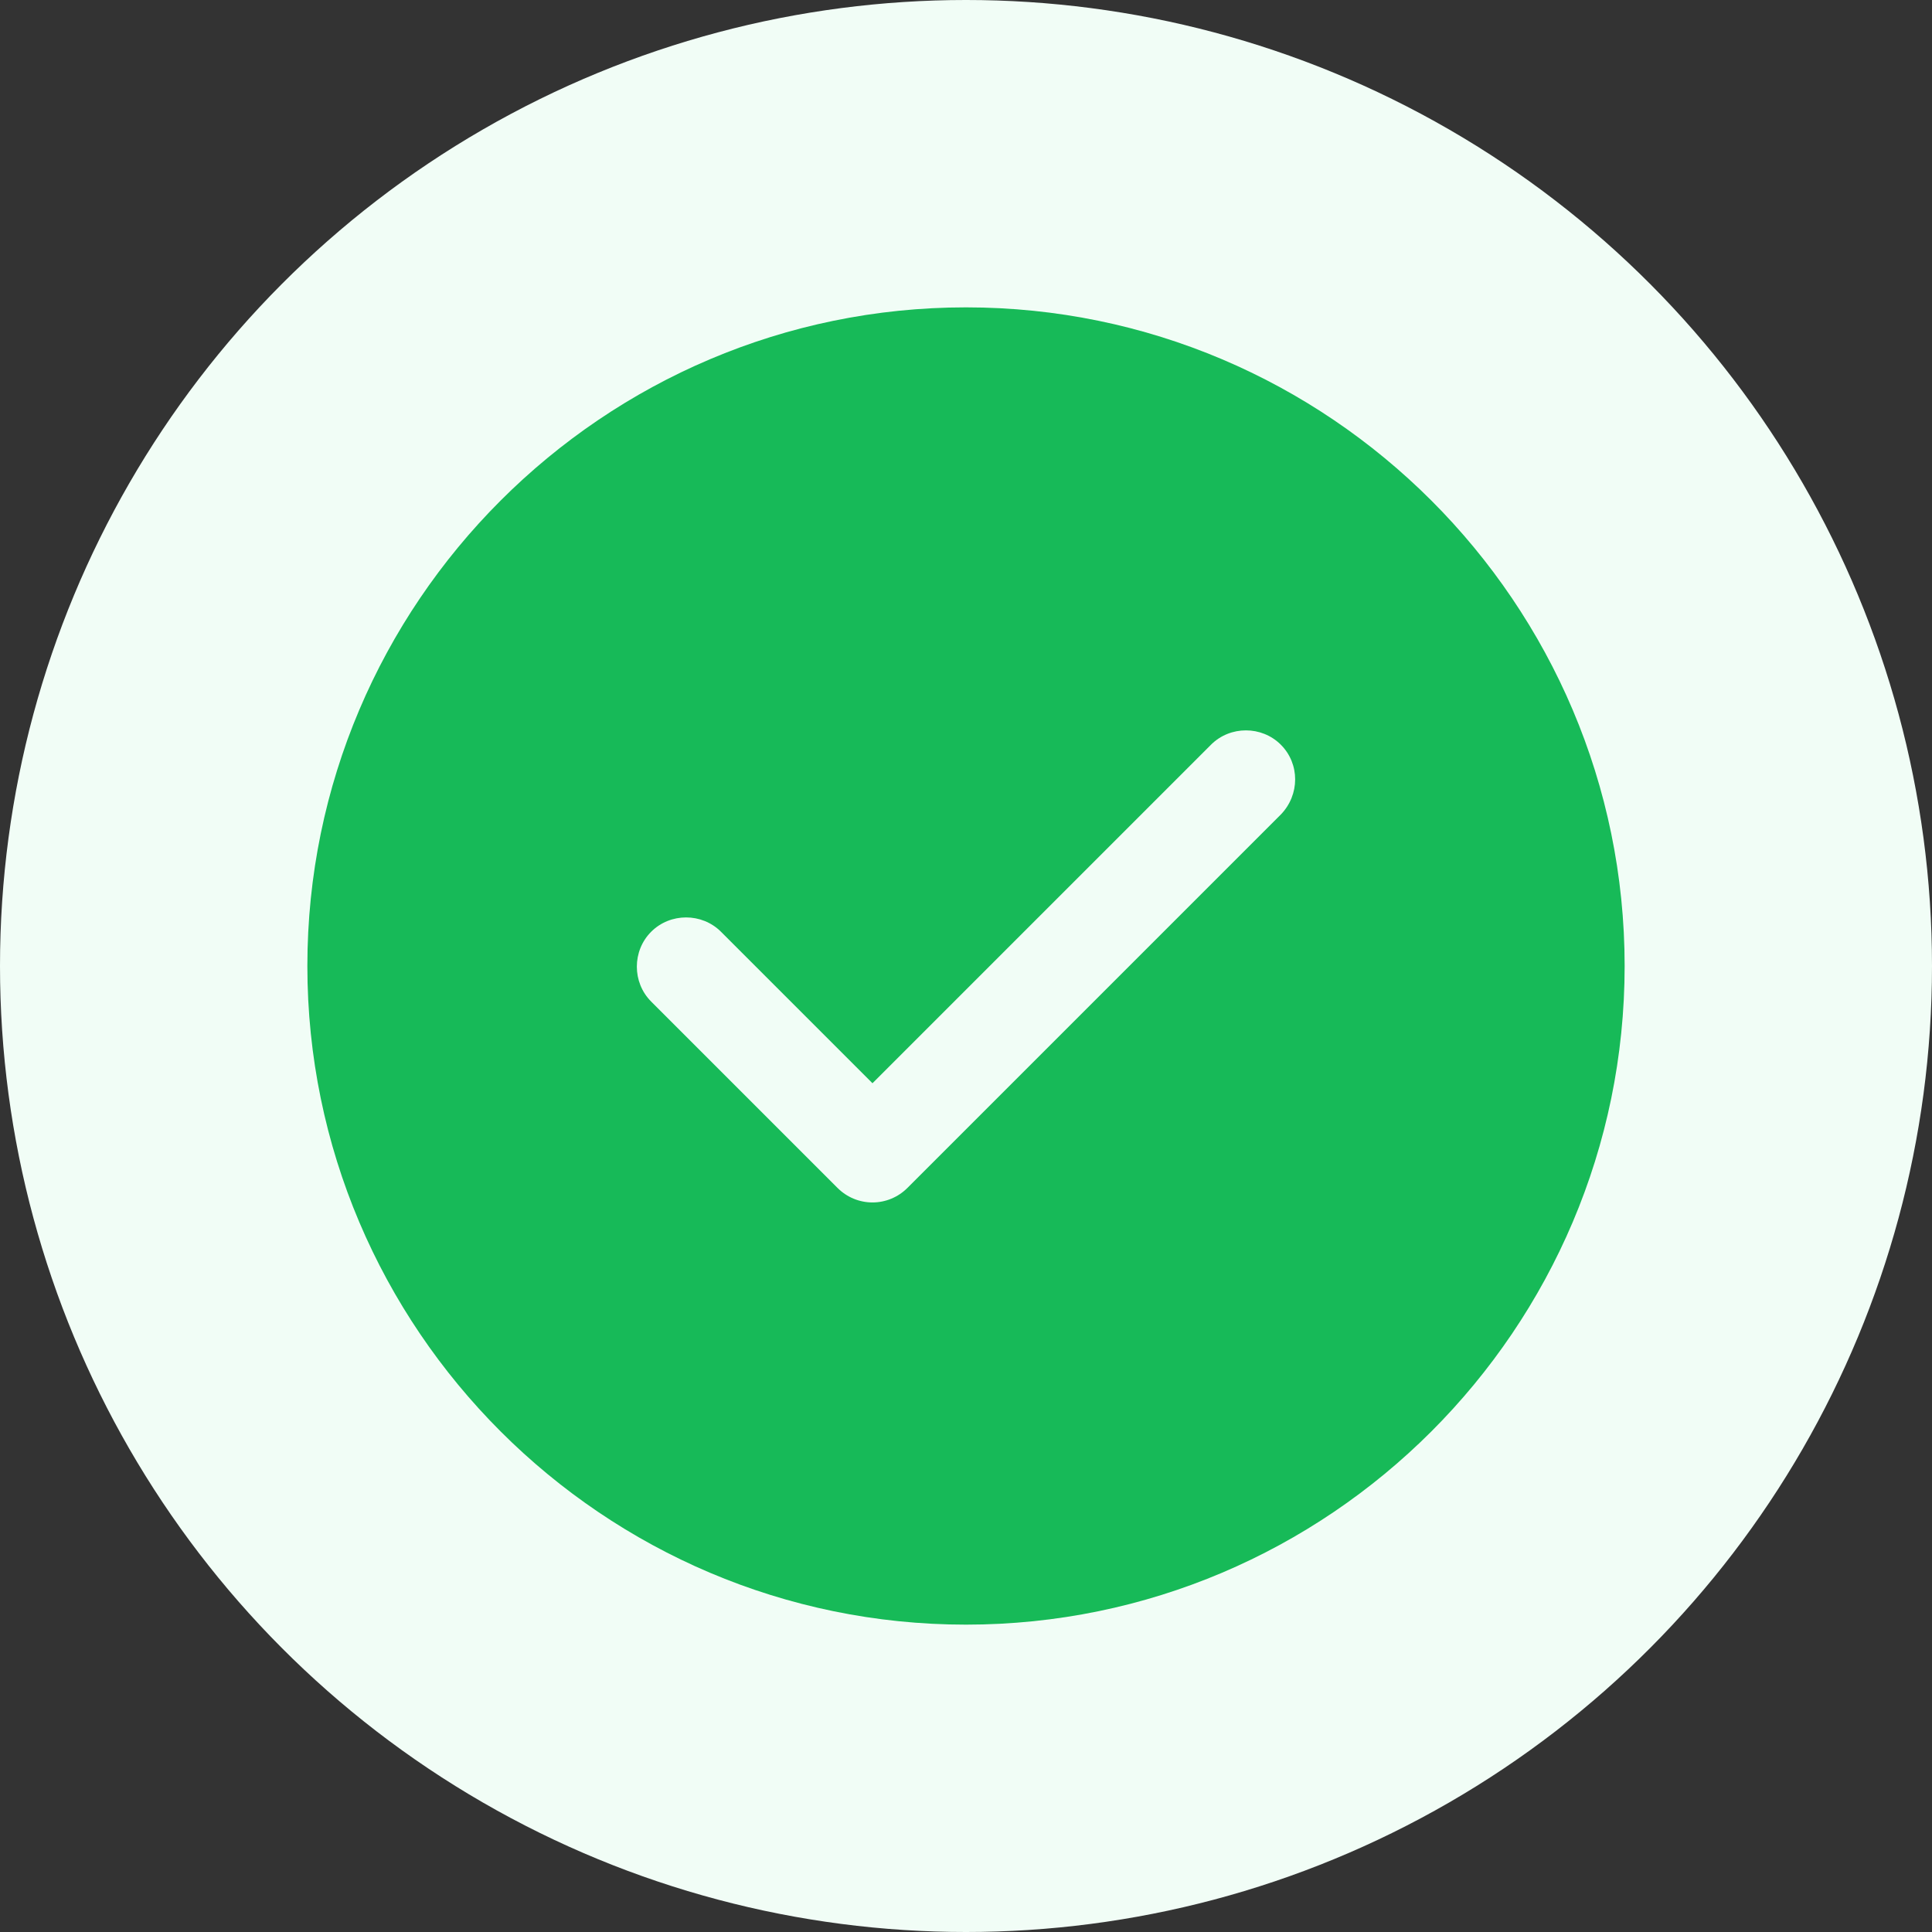 <svg width="88" height="88" viewBox="0 0 88 88" fill="none" xmlns="http://www.w3.org/2000/svg">
<rect x="0" y="0" width="88" height="88" fill="#333333" stroke="none"/>
<circle cx="44" cy="44" r="44" fill="#F1FDF6"/>
<path d="M44 14C27.47 14 14 27.47 14 44C14 60.53 27.47 74 44 74C60.53 74 74 60.53 74 44C74 27.47 60.53 14 44 14ZM58.34 37.1L41.33 54.11C40.91 54.53 40.34 54.77 39.74 54.77C39.14 54.77 38.57 54.53 38.15 54.11L29.66 45.62C28.79 44.75 28.79 43.31 29.66 42.44C30.53 41.57 31.97 41.57 32.84 42.44L39.74 49.34L55.16 33.92C56.03 33.05 57.47 33.05 58.34 33.92C59.21 34.79 59.21 36.2 58.34 37.1Z" fill="#17BA58"/>
</svg>
